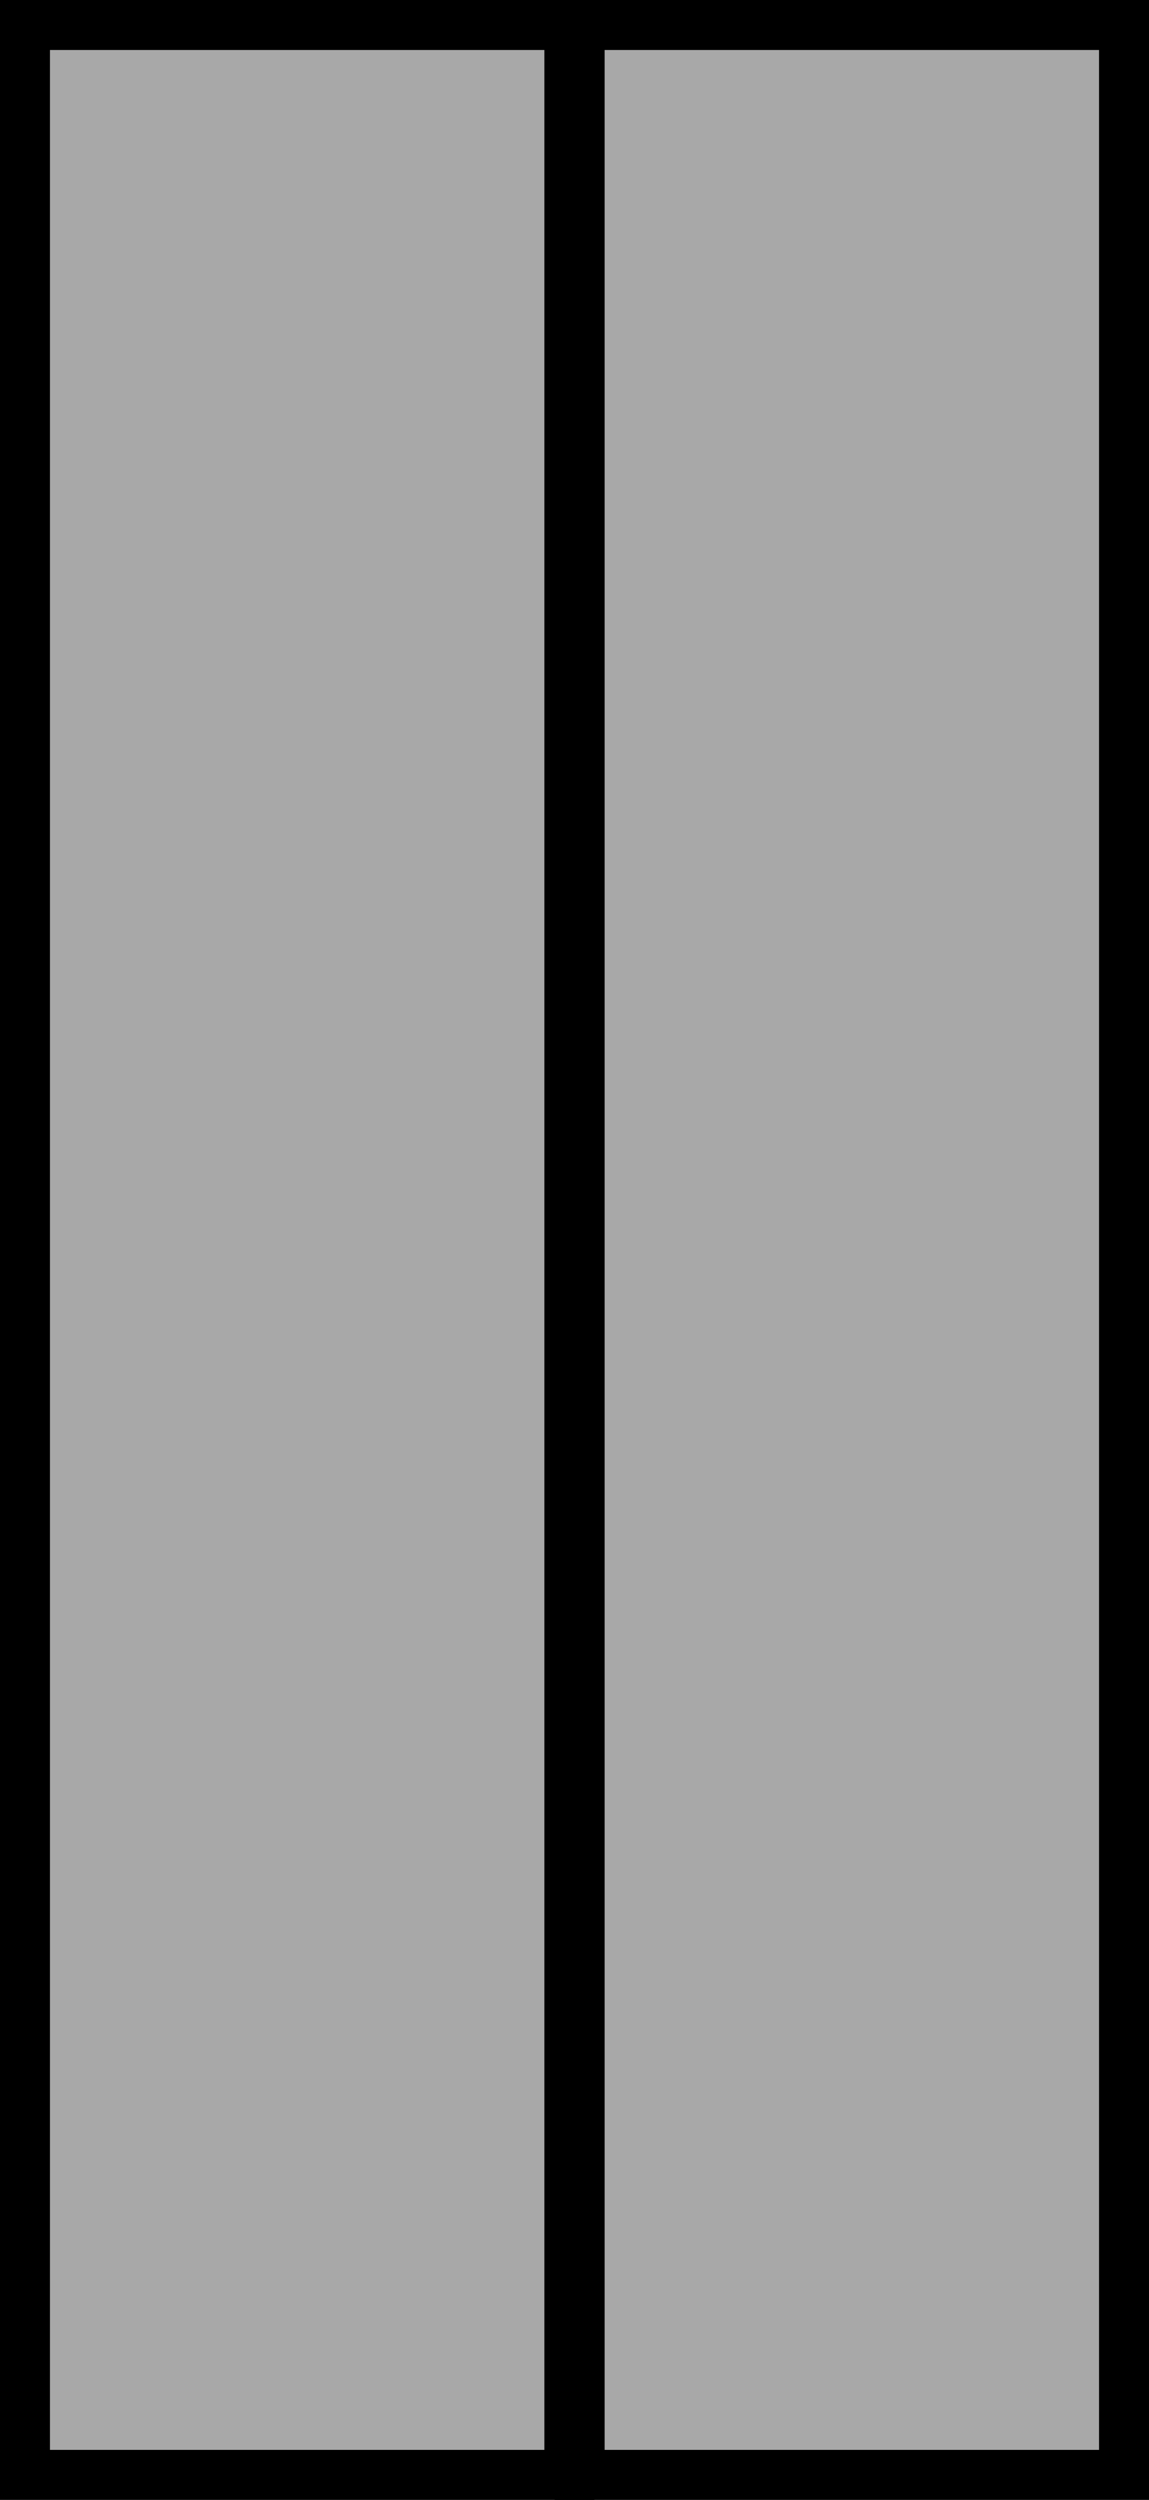 <svg width="23" height="50" viewBox="0 0 23 50" fill="none" xmlns="http://www.w3.org/2000/svg">
<rect x="22.5" y="0.5" width="49" height="10.897" transform="rotate(90 22.5 0.5)" fill="#A8A8A8" stroke="black"/>
<rect x="11.397" y="0.5" width="49" height="10.897" transform="rotate(90 11.397 0.5)" fill="#A8A8A8" stroke="black"/>
</svg>
